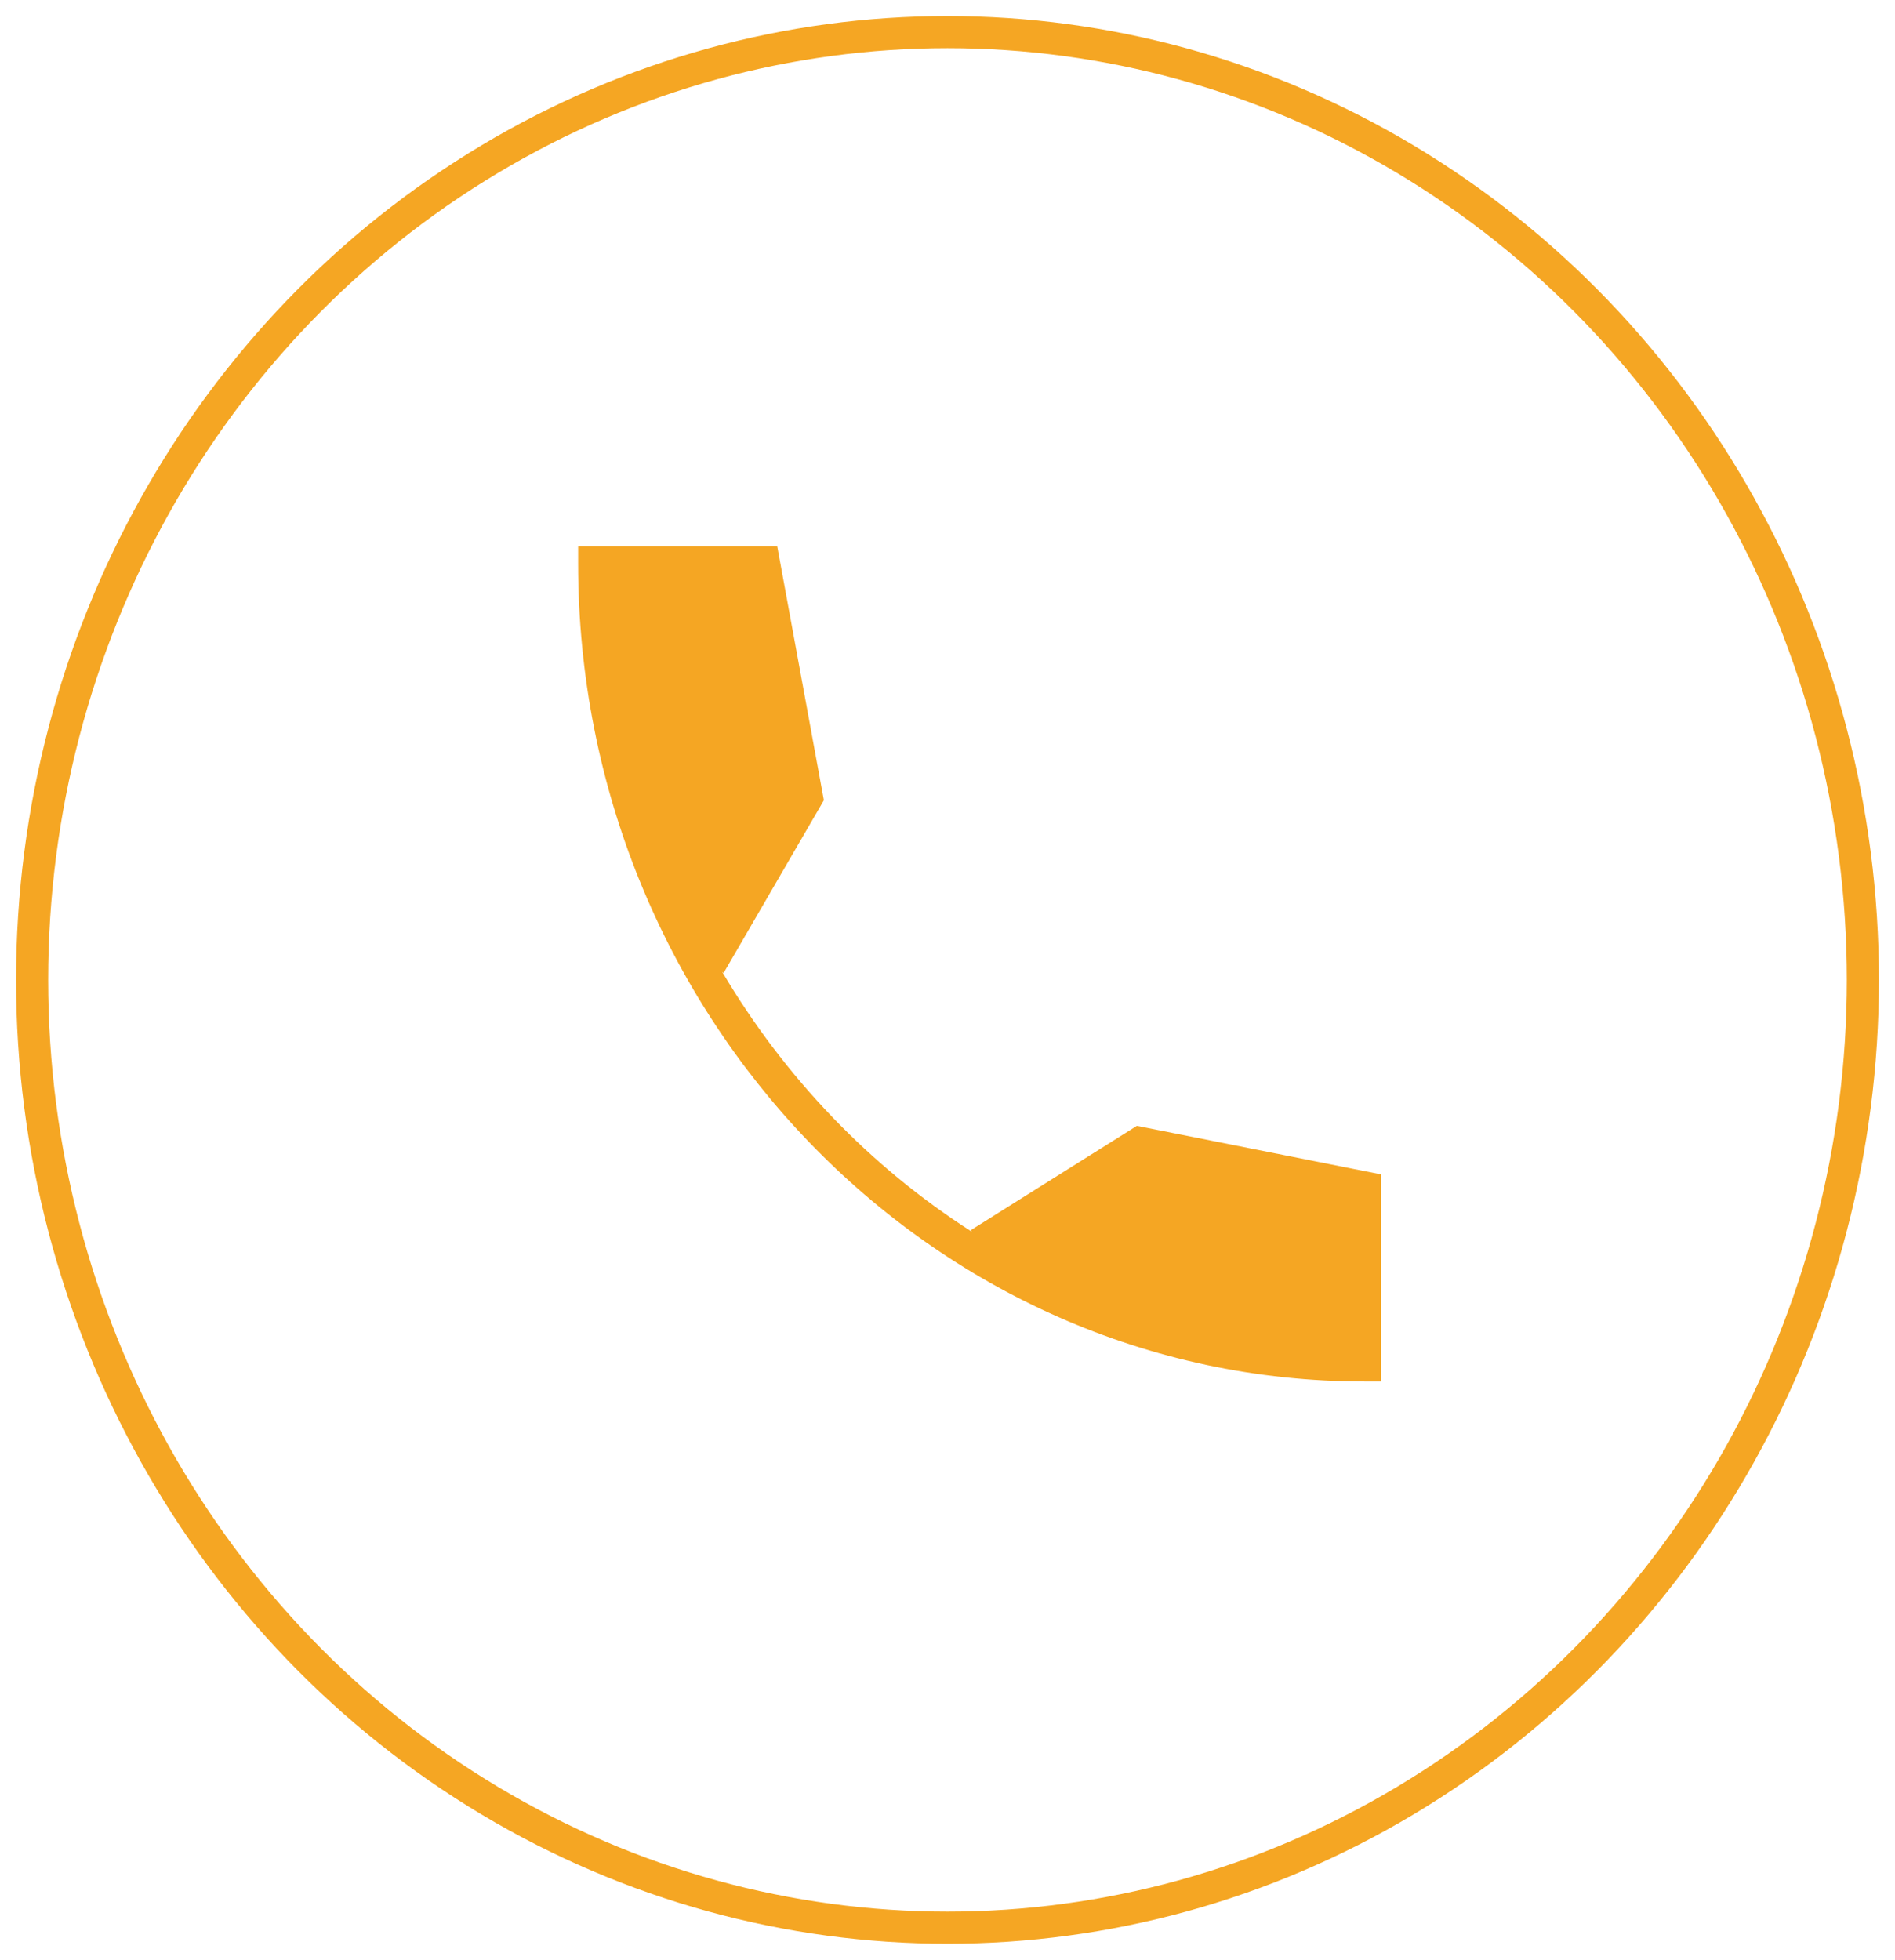 <svg xmlns="http://www.w3.org/2000/svg" width="59" height="61" viewBox="0 0 59 61">
    <g fill="none" fill-rule="evenodd" transform="translate(1 1)">
        <ellipse cx="28.5" cy="29.5" stroke="#F5A623" rx="28.5" ry="29.5"/>
        <path fill="#F5A623" d="M34.396 34.043l-5.167 3.244.026.05c-3.161-2.021-5.828-4.8-7.77-8.088l.046.033 3.12-5.374L23.198 16H17v.542C17 30.582 27.98 42 41.48 42H42v-6.446l-7.604-1.511z"/>
    </g>
</svg>
